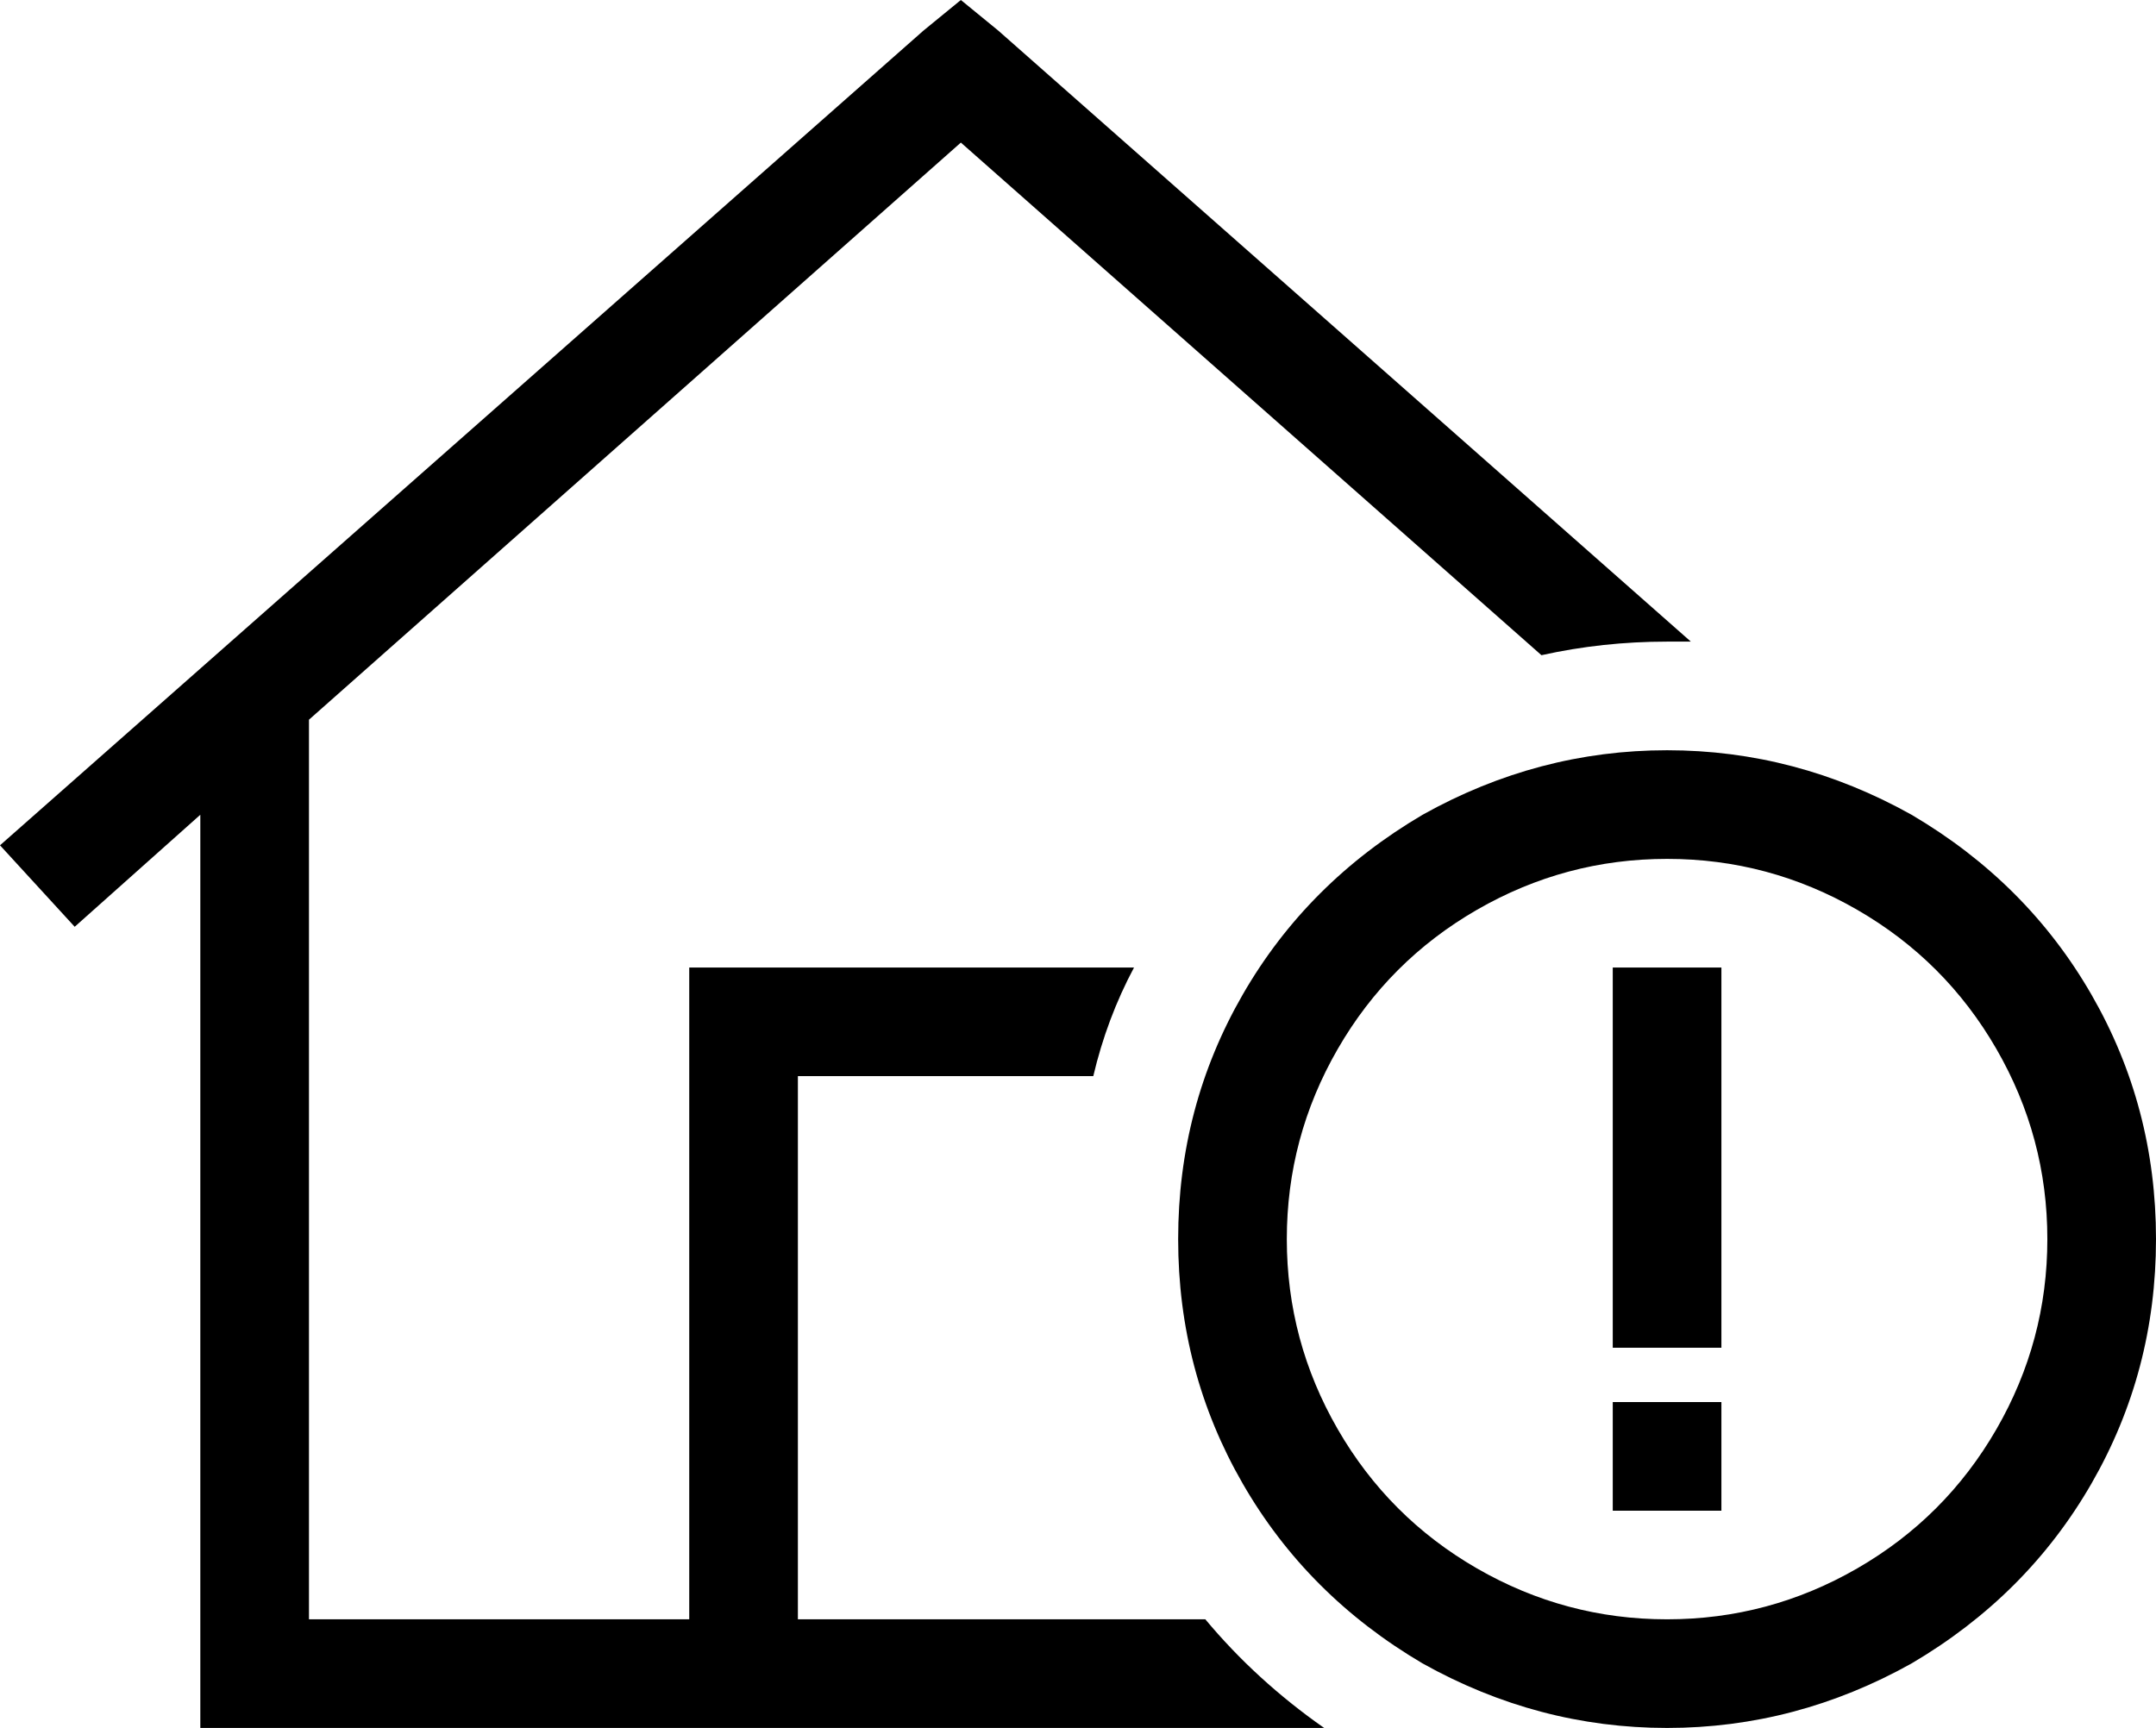 <svg viewBox="0 0 635 509">
  <path
    d="M 283 0 L 294 9 L 498 189 Q 494 189 491 189 Q 472 189 454 193 L 283 42 L 91 212 L 91 477 L 203 477 L 203 301 L 203 285 L 219 285 L 334 285 Q 326 300 322 317 L 235 317 L 235 477 L 251 477 L 355 477 Q 370 495 390 509 L 75 509 L 59 509 L 59 493 L 59 240 L 22 273 L 0 249 L 272 9 L 283 0 L 283 0 Z M 603 365 Q 603 335 588 309 L 588 309 Q 573 283 547 268 Q 521 253 491 253 Q 461 253 435 268 Q 409 283 394 309 Q 379 335 379 365 Q 379 395 394 421 Q 409 447 435 462 Q 461 477 491 477 Q 521 477 547 462 Q 573 447 588 421 Q 603 395 603 365 L 603 365 Z M 347 365 Q 347 326 366 293 L 366 293 Q 385 260 419 240 Q 453 221 491 221 Q 529 221 563 240 Q 597 260 616 293 Q 635 326 635 365 Q 635 404 616 437 Q 597 470 563 490 Q 529 509 491 509 Q 453 509 419 490 Q 385 470 366 437 Q 347 404 347 365 L 347 365 Z M 507 445 L 475 445 L 475 413 L 507 413 L 507 445 L 507 445 Z M 507 285 L 507 301 L 507 381 L 507 397 L 475 397 L 475 381 L 475 301 L 475 285 L 507 285 L 507 285 Z"
  />
</svg>
